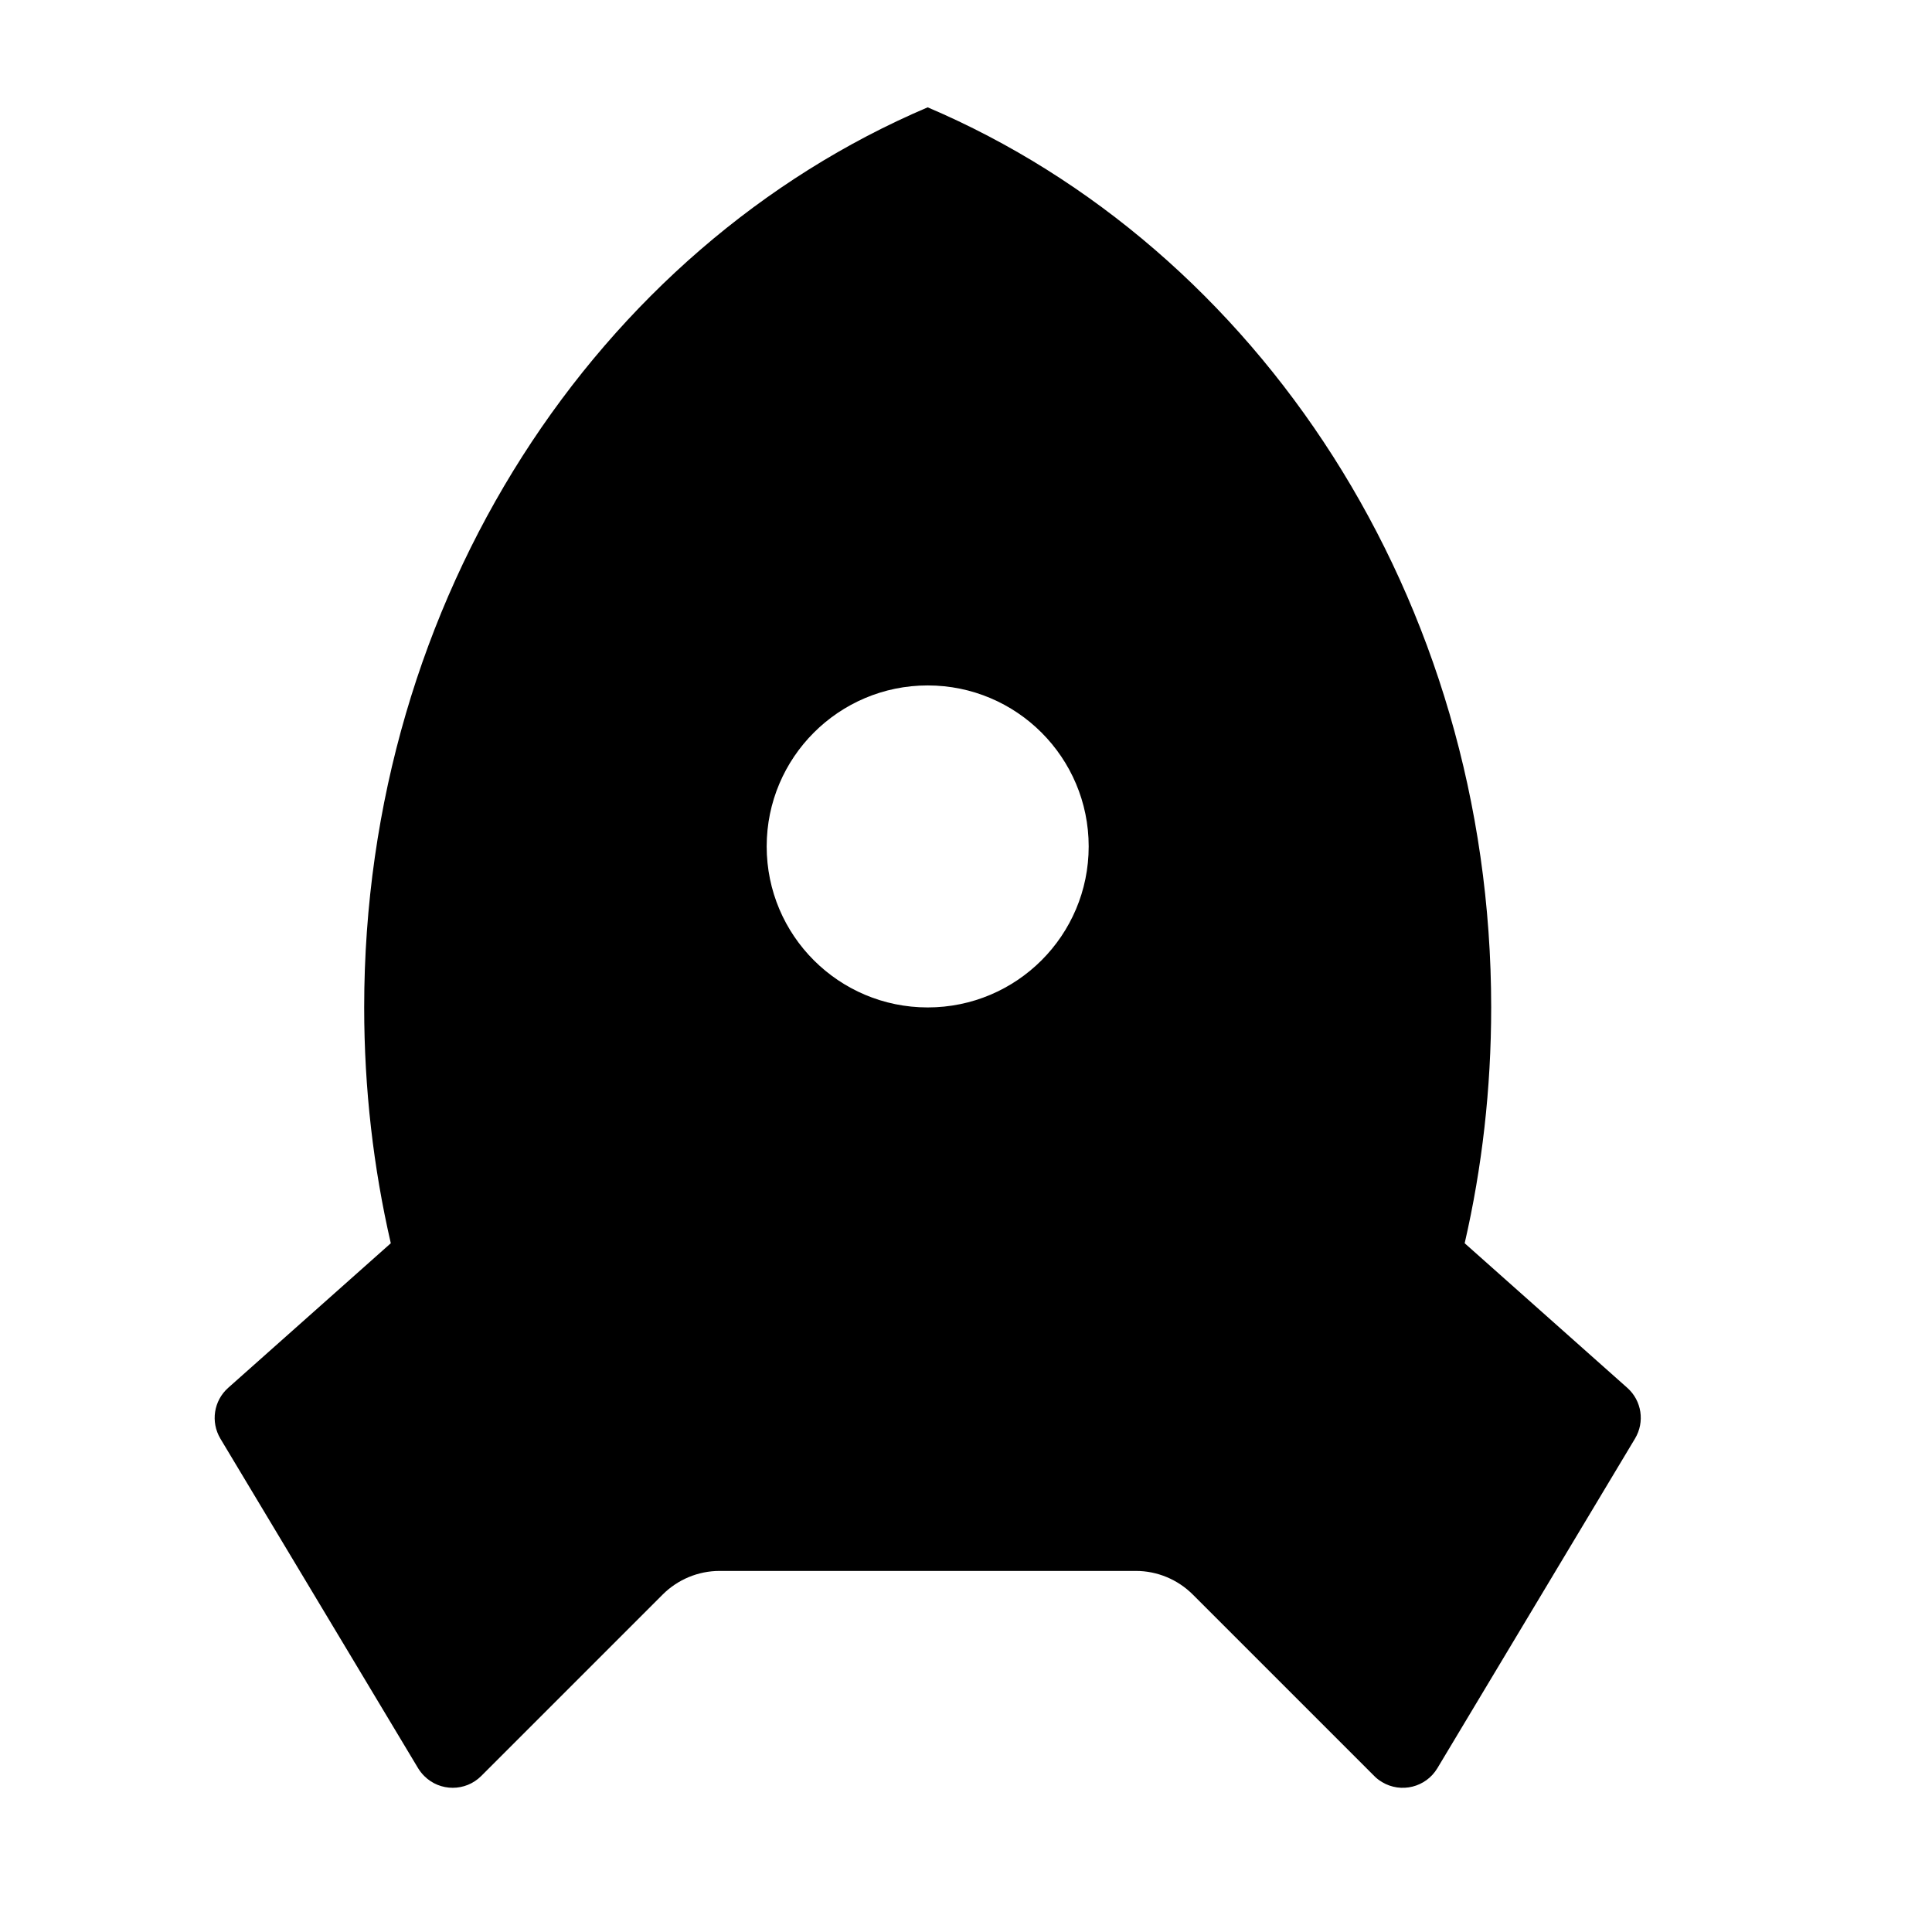 <svg width="18" height="18" viewBox="0 0 18 18" fill="none" xmlns="http://www.w3.org/2000/svg">
<path d="M3.641 11.583C3.479 10.88 3.393 10.144 3.393 9.386C3.393 5.57 5.57 2.309 8.643 1C11.716 2.309 13.893 5.57 13.893 9.386C13.893 10.144 13.808 10.88 13.646 11.583L15.161 12.93C15.296 13.05 15.326 13.248 15.233 13.403L13.391 16.475C13.284 16.652 13.054 16.71 12.876 16.603C12.85 16.587 12.825 16.569 12.804 16.547L11.113 14.856C10.973 14.716 10.782 14.636 10.583 14.636H6.704C6.505 14.636 6.314 14.716 6.174 14.856L4.483 16.547C4.337 16.693 4.099 16.693 3.953 16.547C3.931 16.525 3.912 16.501 3.896 16.475L2.053 13.403C1.961 13.248 1.991 13.05 2.126 12.93L3.641 11.583ZM8.643 9.386C9.472 9.386 10.143 8.715 10.143 7.886C10.143 7.058 9.472 6.386 8.643 6.386C7.815 6.386 7.143 7.058 7.143 7.886C7.143 8.715 7.815 9.386 8.643 9.386Z" fill="#000"/>
</svg>
